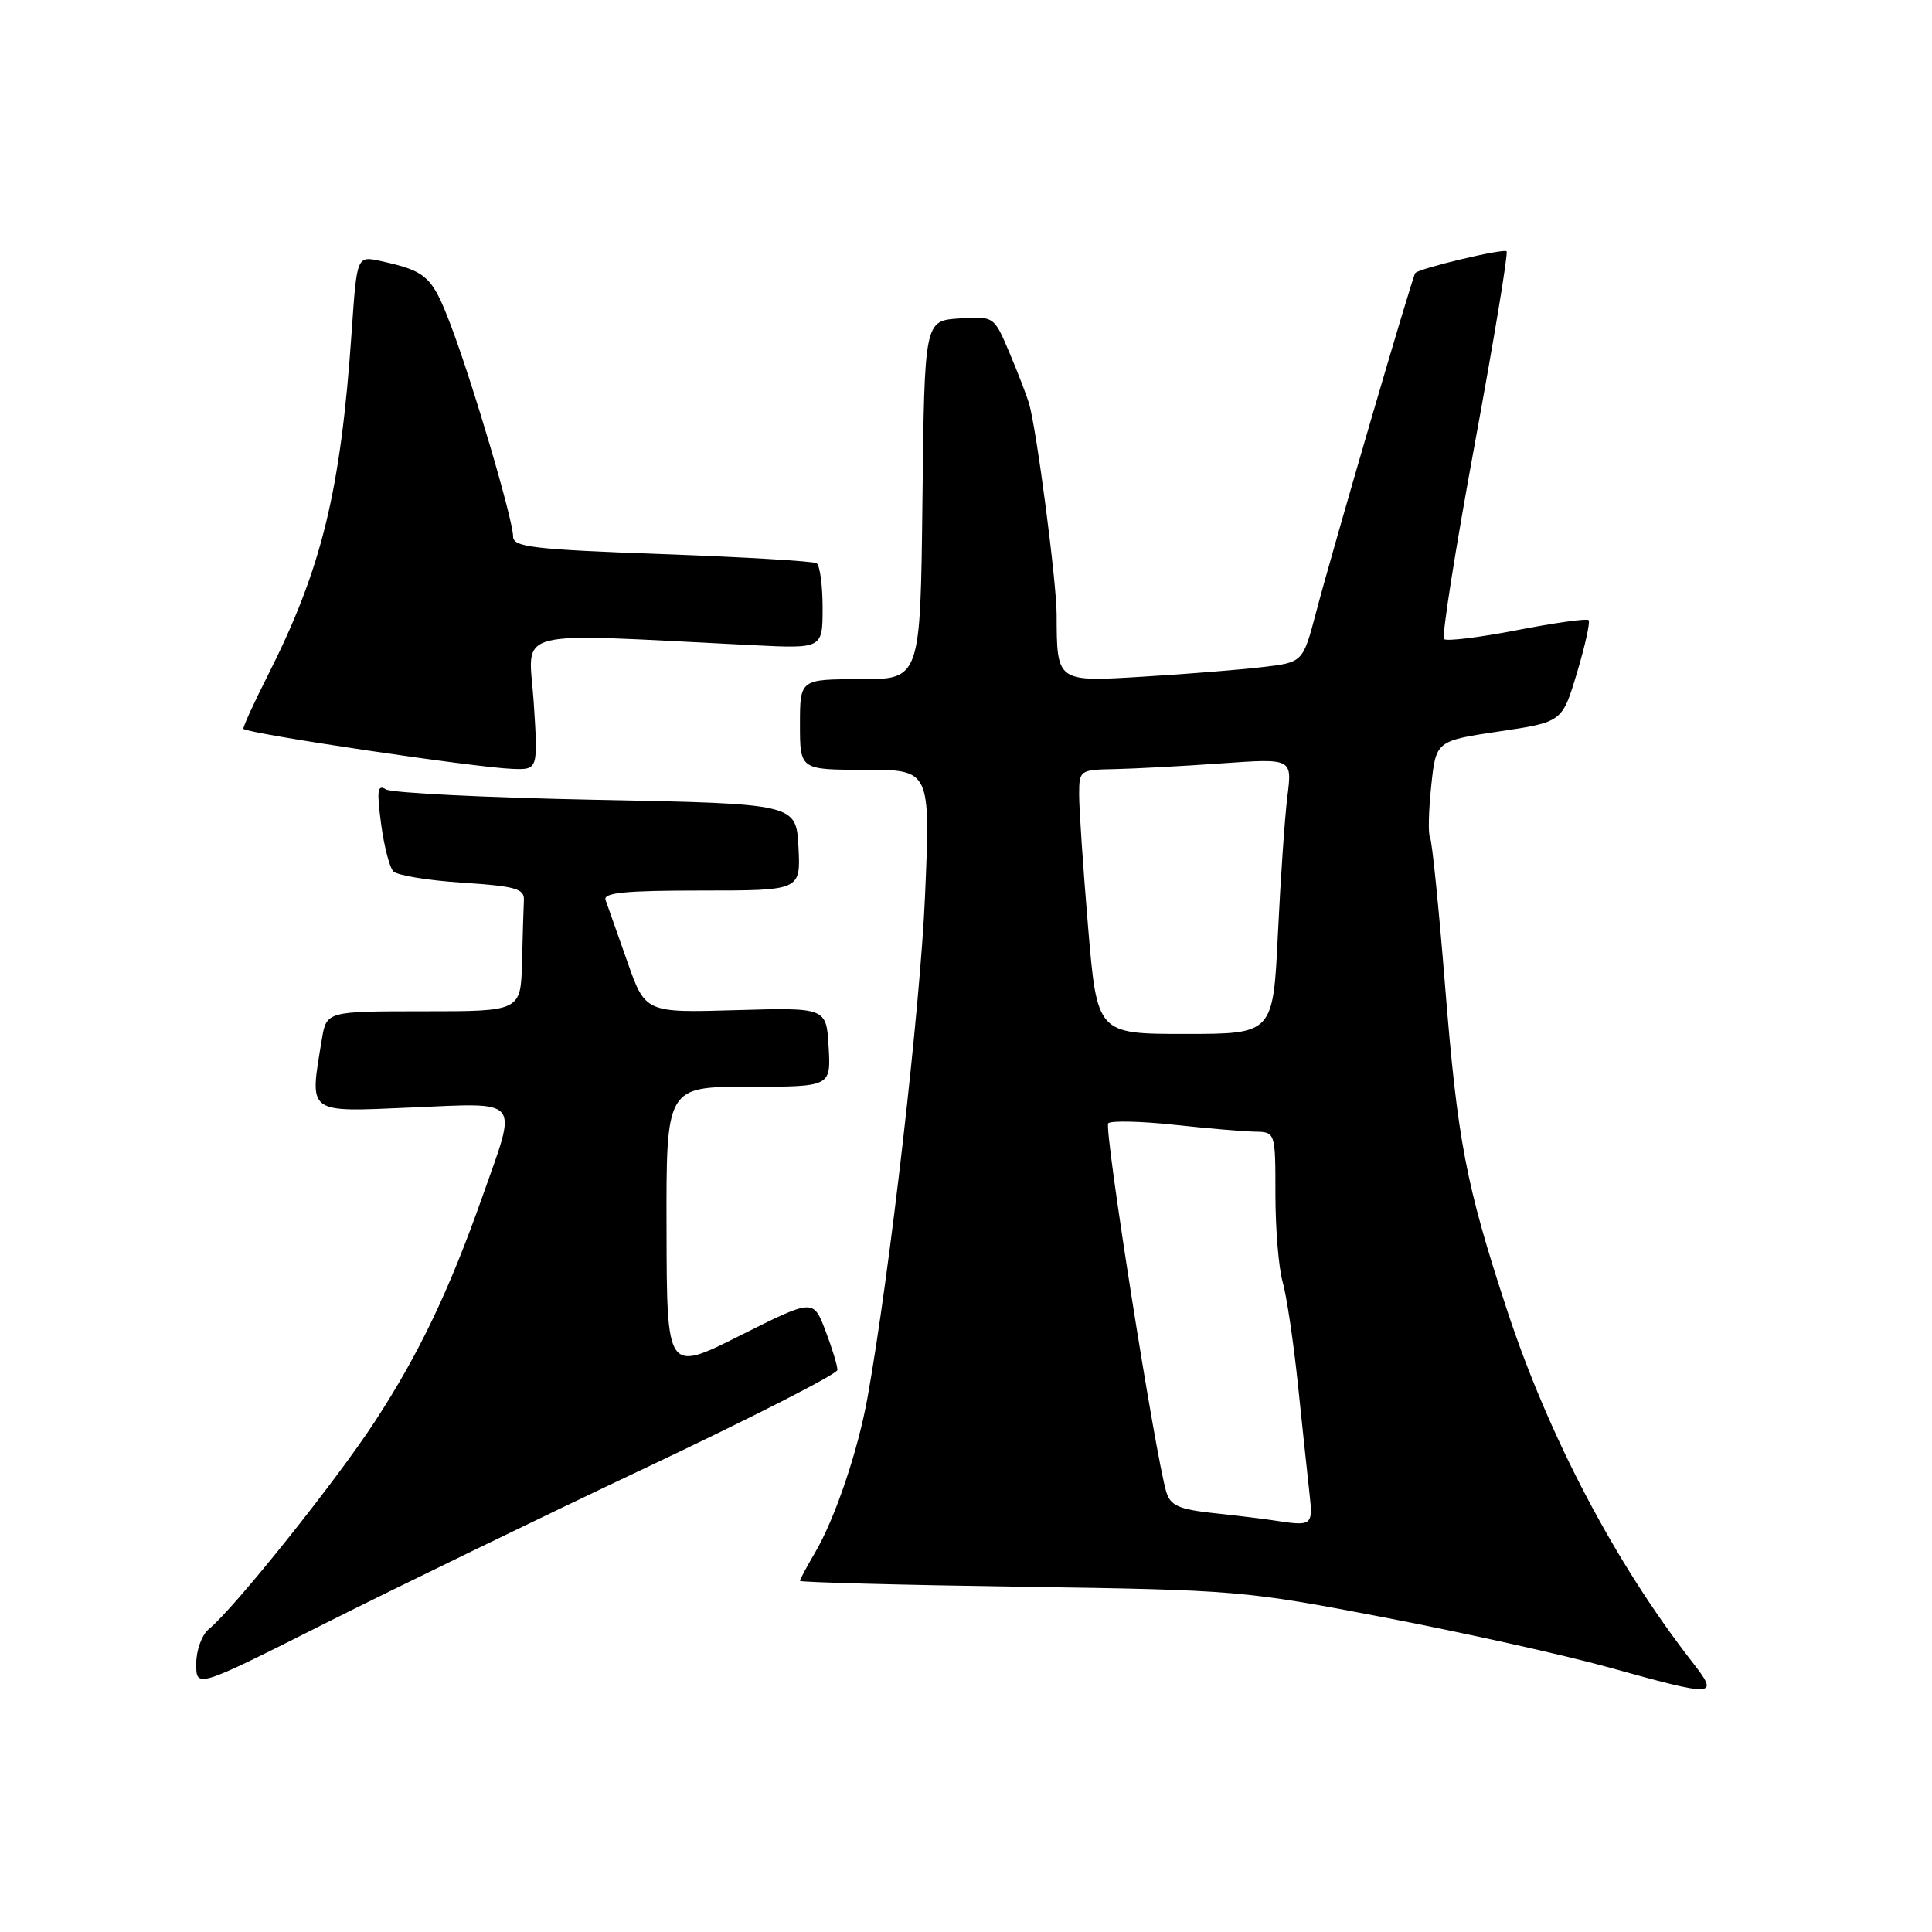 <?xml version="1.0" encoding="UTF-8" standalone="no"?>
<!DOCTYPE svg PUBLIC "-//W3C//DTD SVG 1.1//EN" "http://www.w3.org/Graphics/SVG/1.1/DTD/svg11.dtd" >
<svg xmlns="http://www.w3.org/2000/svg" xmlns:xlink="http://www.w3.org/1999/xlink" version="1.1" viewBox="0 0 256 256">
 <g >
 <path fill="currentColor"
d=" M 85.71 194.42 C 99.58 187.86 110.94 182.07 110.96 181.53 C 110.98 181.00 110.27 178.66 109.38 176.33 C 107.77 172.10 107.77 172.10 98.06 176.97 C 88.36 181.84 88.36 181.84 88.32 162.92 C 88.27 144.00 88.27 144.00 99.19 144.00 C 110.10 144.00 110.10 144.00 109.80 138.75 C 109.50 133.50 109.50 133.50 97.50 133.85 C 85.50 134.20 85.50 134.20 83.10 127.35 C 81.77 123.58 80.49 119.94 80.24 119.25 C 79.89 118.29 82.84 118.00 92.94 118.00 C 106.10 118.00 106.10 118.00 105.80 112.25 C 105.50 106.50 105.50 106.50 79.00 105.98 C 64.42 105.69 51.89 105.07 51.14 104.60 C 50.02 103.90 49.91 104.71 50.49 109.12 C 50.88 112.08 51.61 114.93 52.12 115.46 C 52.62 115.99 56.73 116.67 61.26 116.96 C 68.28 117.42 69.49 117.76 69.42 119.25 C 69.37 120.21 69.26 123.92 69.17 127.50 C 69.00 134.00 69.00 134.00 56.13 134.00 C 43.26 134.00 43.26 134.00 42.64 137.75 C 41.00 147.71 40.53 147.35 54.50 146.75 C 69.19 146.12 68.58 145.38 64.02 158.28 C 59.53 171.01 55.55 179.35 49.68 188.35 C 44.52 196.26 31.06 213.09 27.67 215.87 C 26.74 216.64 26.00 218.67 26.00 220.48 C 26.00 223.71 26.00 223.71 43.25 215.02 C 52.74 210.25 71.85 200.97 85.71 194.42 Z  M 224.25 220.25 C 214.02 207.12 205.18 190.31 199.66 173.50 C 194.22 156.92 193.13 151.20 191.48 130.63 C 190.65 120.25 189.75 111.41 189.49 110.98 C 189.23 110.56 189.29 107.50 189.64 104.19 C 190.27 98.17 190.27 98.17 198.63 96.92 C 207.00 95.68 207.00 95.68 208.96 89.14 C 210.04 85.54 210.73 82.40 210.50 82.17 C 210.26 81.93 205.99 82.53 201.00 83.50 C 196.01 84.47 191.66 85.00 191.34 84.68 C 191.02 84.35 192.85 72.75 195.40 58.90 C 197.95 45.05 199.86 33.52 199.63 33.30 C 199.22 32.89 188.07 35.55 187.53 36.18 C 187.16 36.61 176.58 72.81 174.39 81.13 C 172.64 87.77 172.64 87.77 167.31 88.39 C 164.37 88.74 157.32 89.31 151.64 89.65 C 139.94 90.37 140.04 90.44 140.01 81.42 C 140.00 77.09 137.35 56.85 136.36 53.50 C 136.04 52.40 134.86 49.34 133.74 46.70 C 131.71 41.90 131.71 41.90 127.11 42.20 C 122.50 42.50 122.50 42.50 122.23 66.25 C 121.96 90.00 121.96 90.00 113.98 90.00 C 106.00 90.00 106.00 90.00 106.00 96.00 C 106.00 102.00 106.00 102.00 114.64 102.00 C 123.29 102.00 123.29 102.00 122.57 118.75 C 121.94 133.47 117.90 168.74 114.95 185.19 C 113.69 192.23 110.63 201.27 107.99 205.74 C 106.90 207.60 106.00 209.27 106.00 209.47 C 106.00 209.66 119.16 210.01 135.25 210.25 C 163.90 210.67 164.89 210.76 183.50 214.33 C 193.95 216.34 207.22 219.29 213.00 220.89 C 227.46 224.91 227.86 224.89 224.25 220.25 Z  M 70.72 93.05 C 70.07 83.07 66.99 83.87 99.75 85.49 C 109.00 85.95 109.00 85.95 109.00 80.53 C 109.00 77.55 108.64 74.90 108.20 74.63 C 107.77 74.36 98.54 73.81 87.70 73.42 C 70.60 72.80 68.00 72.49 67.99 71.10 C 67.98 68.84 62.64 50.75 59.72 43.07 C 57.25 36.59 56.52 35.92 50.40 34.58 C 47.29 33.91 47.29 33.91 46.60 43.92 C 45.15 65.07 42.65 75.30 35.52 89.43 C 33.59 93.23 32.13 96.45 32.26 96.58 C 32.96 97.24 62.94 101.70 67.90 101.88 C 71.30 102.00 71.30 102.00 70.72 93.05 Z  M 168.50 201.42 C 167.40 201.25 163.96 200.83 160.85 200.50 C 156.19 199.99 155.09 199.50 154.54 197.69 C 153.07 192.79 146.24 149.45 146.85 148.84 C 147.21 148.48 151.10 148.56 155.50 149.03 C 159.90 149.51 164.74 149.92 166.25 149.95 C 169.00 150.00 169.00 150.00 169.00 158.26 C 169.00 162.80 169.43 168.01 169.95 169.83 C 170.48 171.66 171.38 177.73 171.97 183.33 C 172.55 188.92 173.24 195.41 173.50 197.75 C 173.99 202.25 173.97 202.26 168.50 201.42 Z  M 144.17 122.75 C 143.51 114.91 142.98 107.04 142.99 105.25 C 143.00 102.05 143.08 102.00 147.75 101.91 C 150.36 101.85 156.71 101.52 161.86 101.15 C 171.22 100.49 171.22 100.49 170.59 105.50 C 170.24 108.25 169.68 116.46 169.33 123.75 C 168.69 137.00 168.69 137.00 157.03 137.00 C 145.37 137.00 145.37 137.00 144.17 122.75 Z "/>
</g>
</svg>
